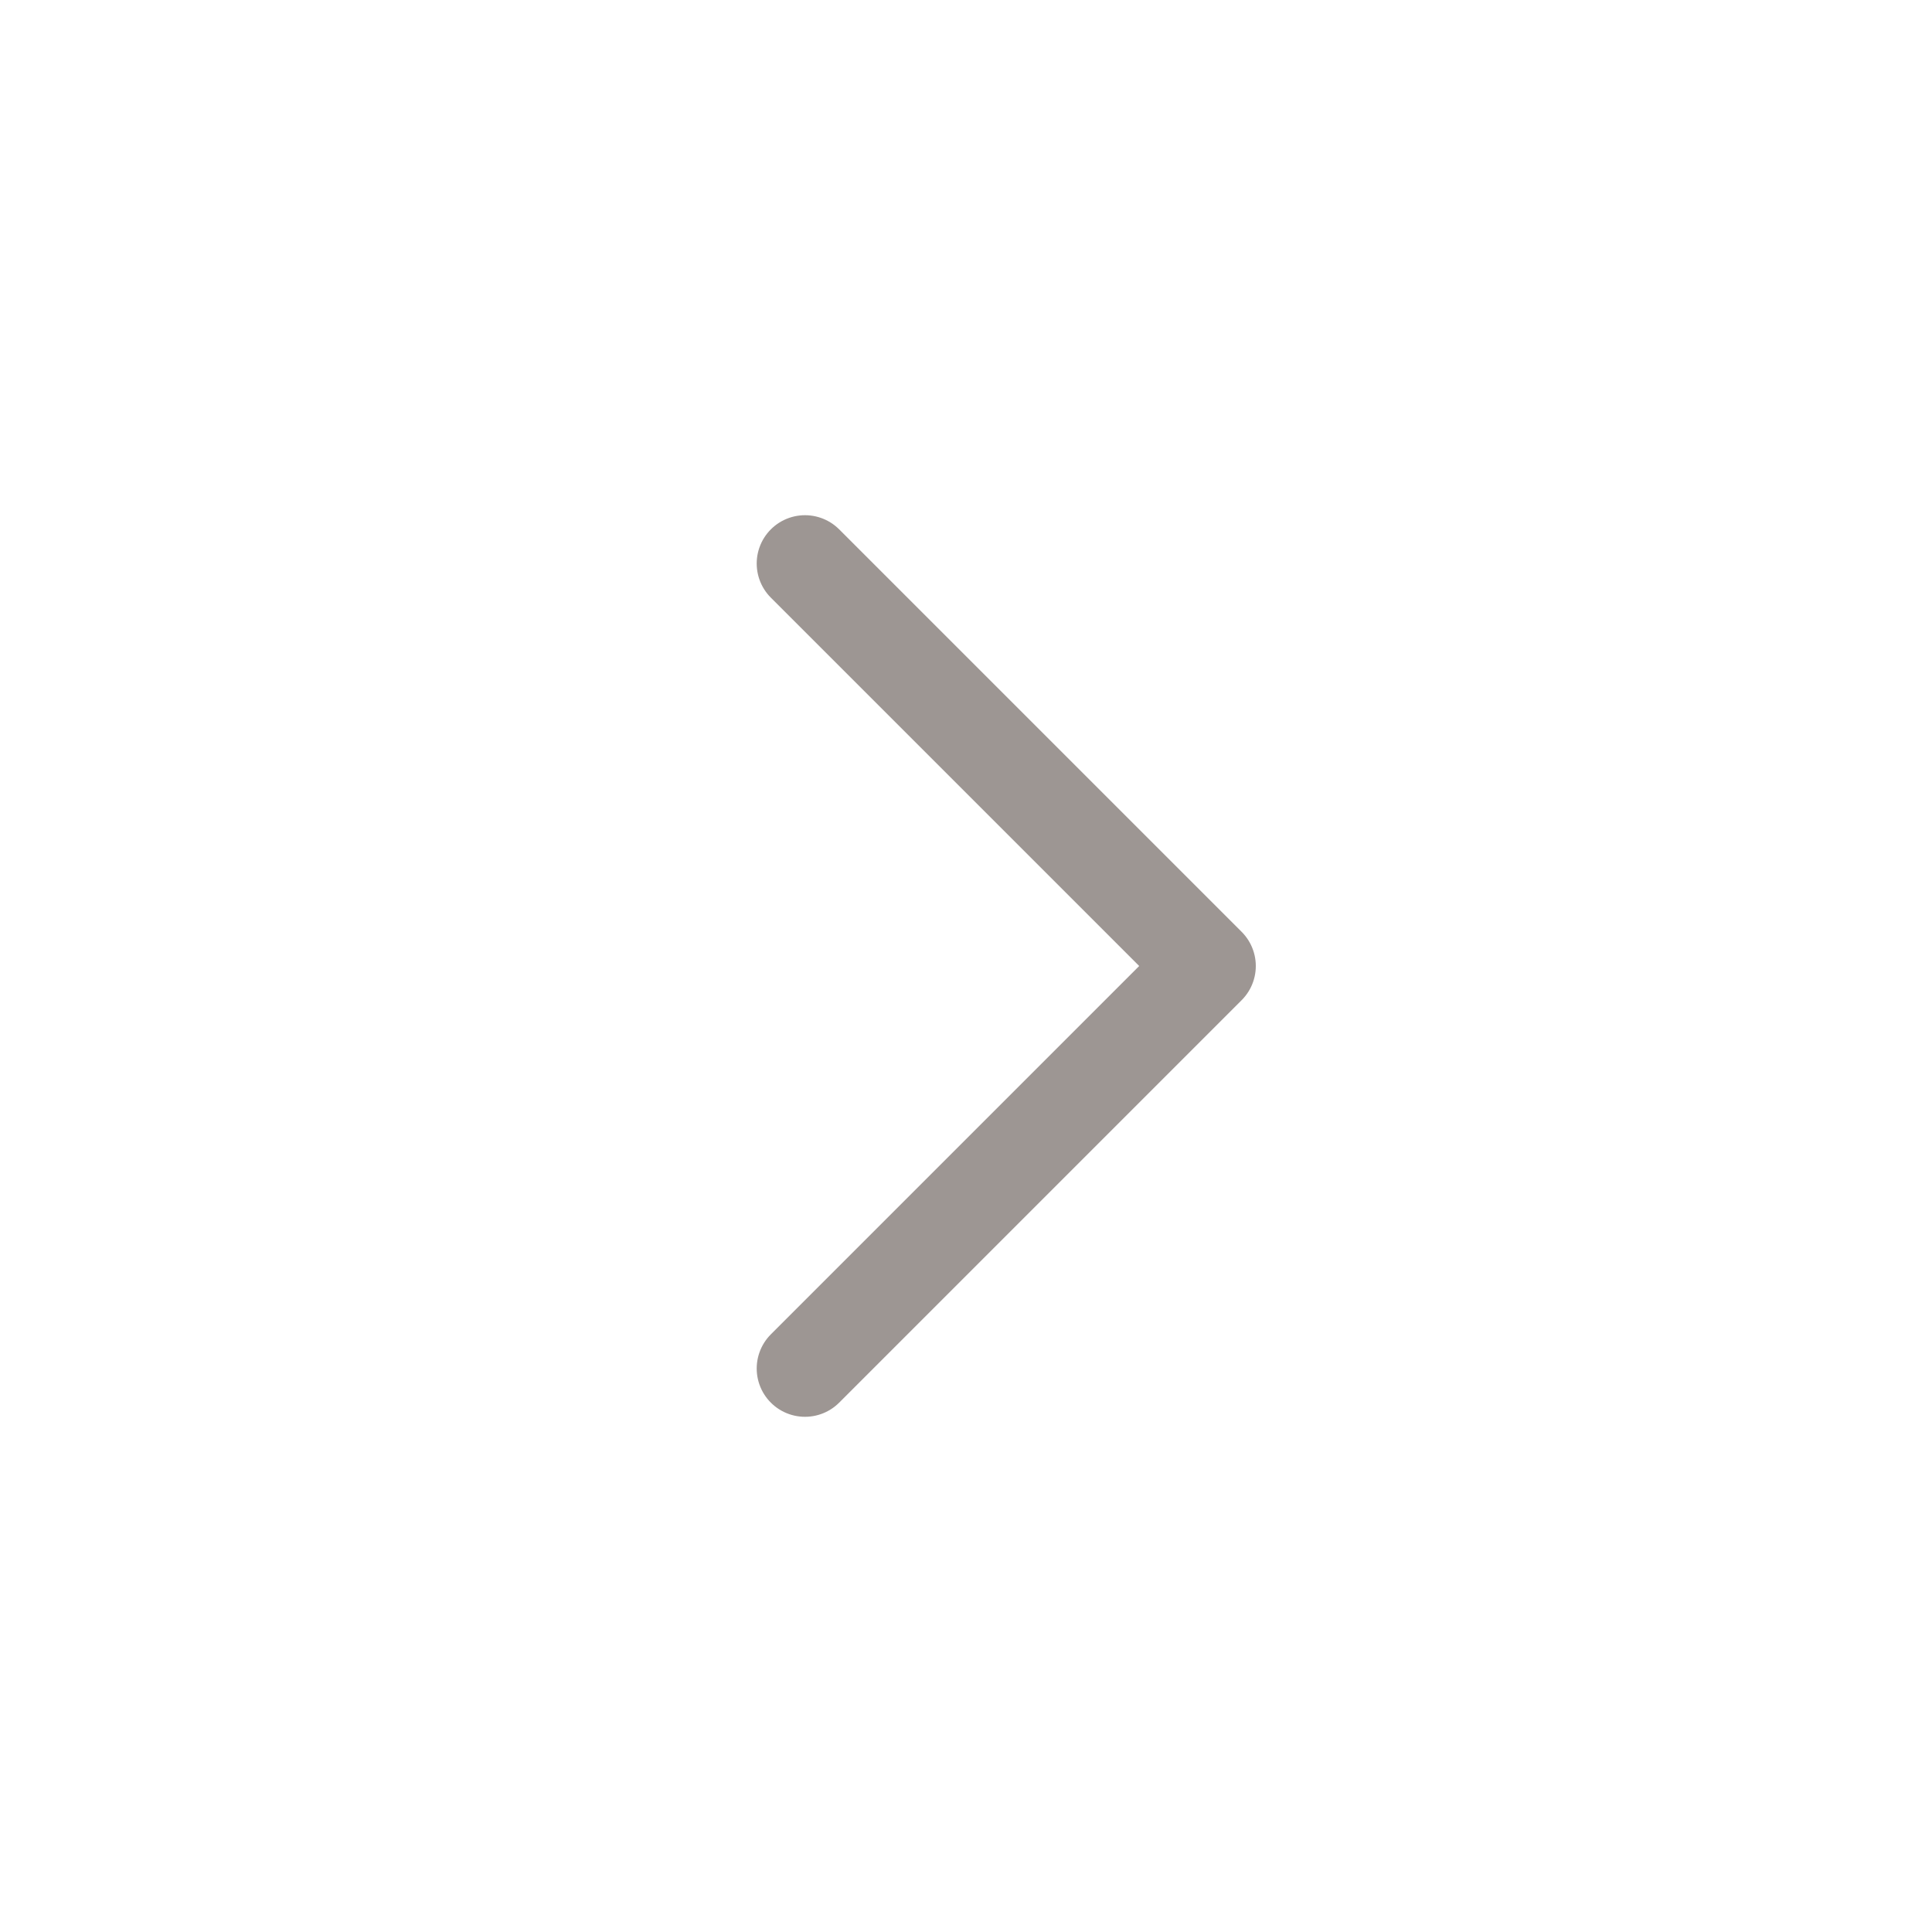 <svg width="30" height="30" viewBox="0 0 30 30" fill="none" xmlns="http://www.w3.org/2000/svg">
<path d="M12.5 21.25L18.75 15L12.5 8.75" stroke="#9D9693" stroke-width="1.5" stroke-linecap="round" stroke-linejoin="round"/>
</svg>

